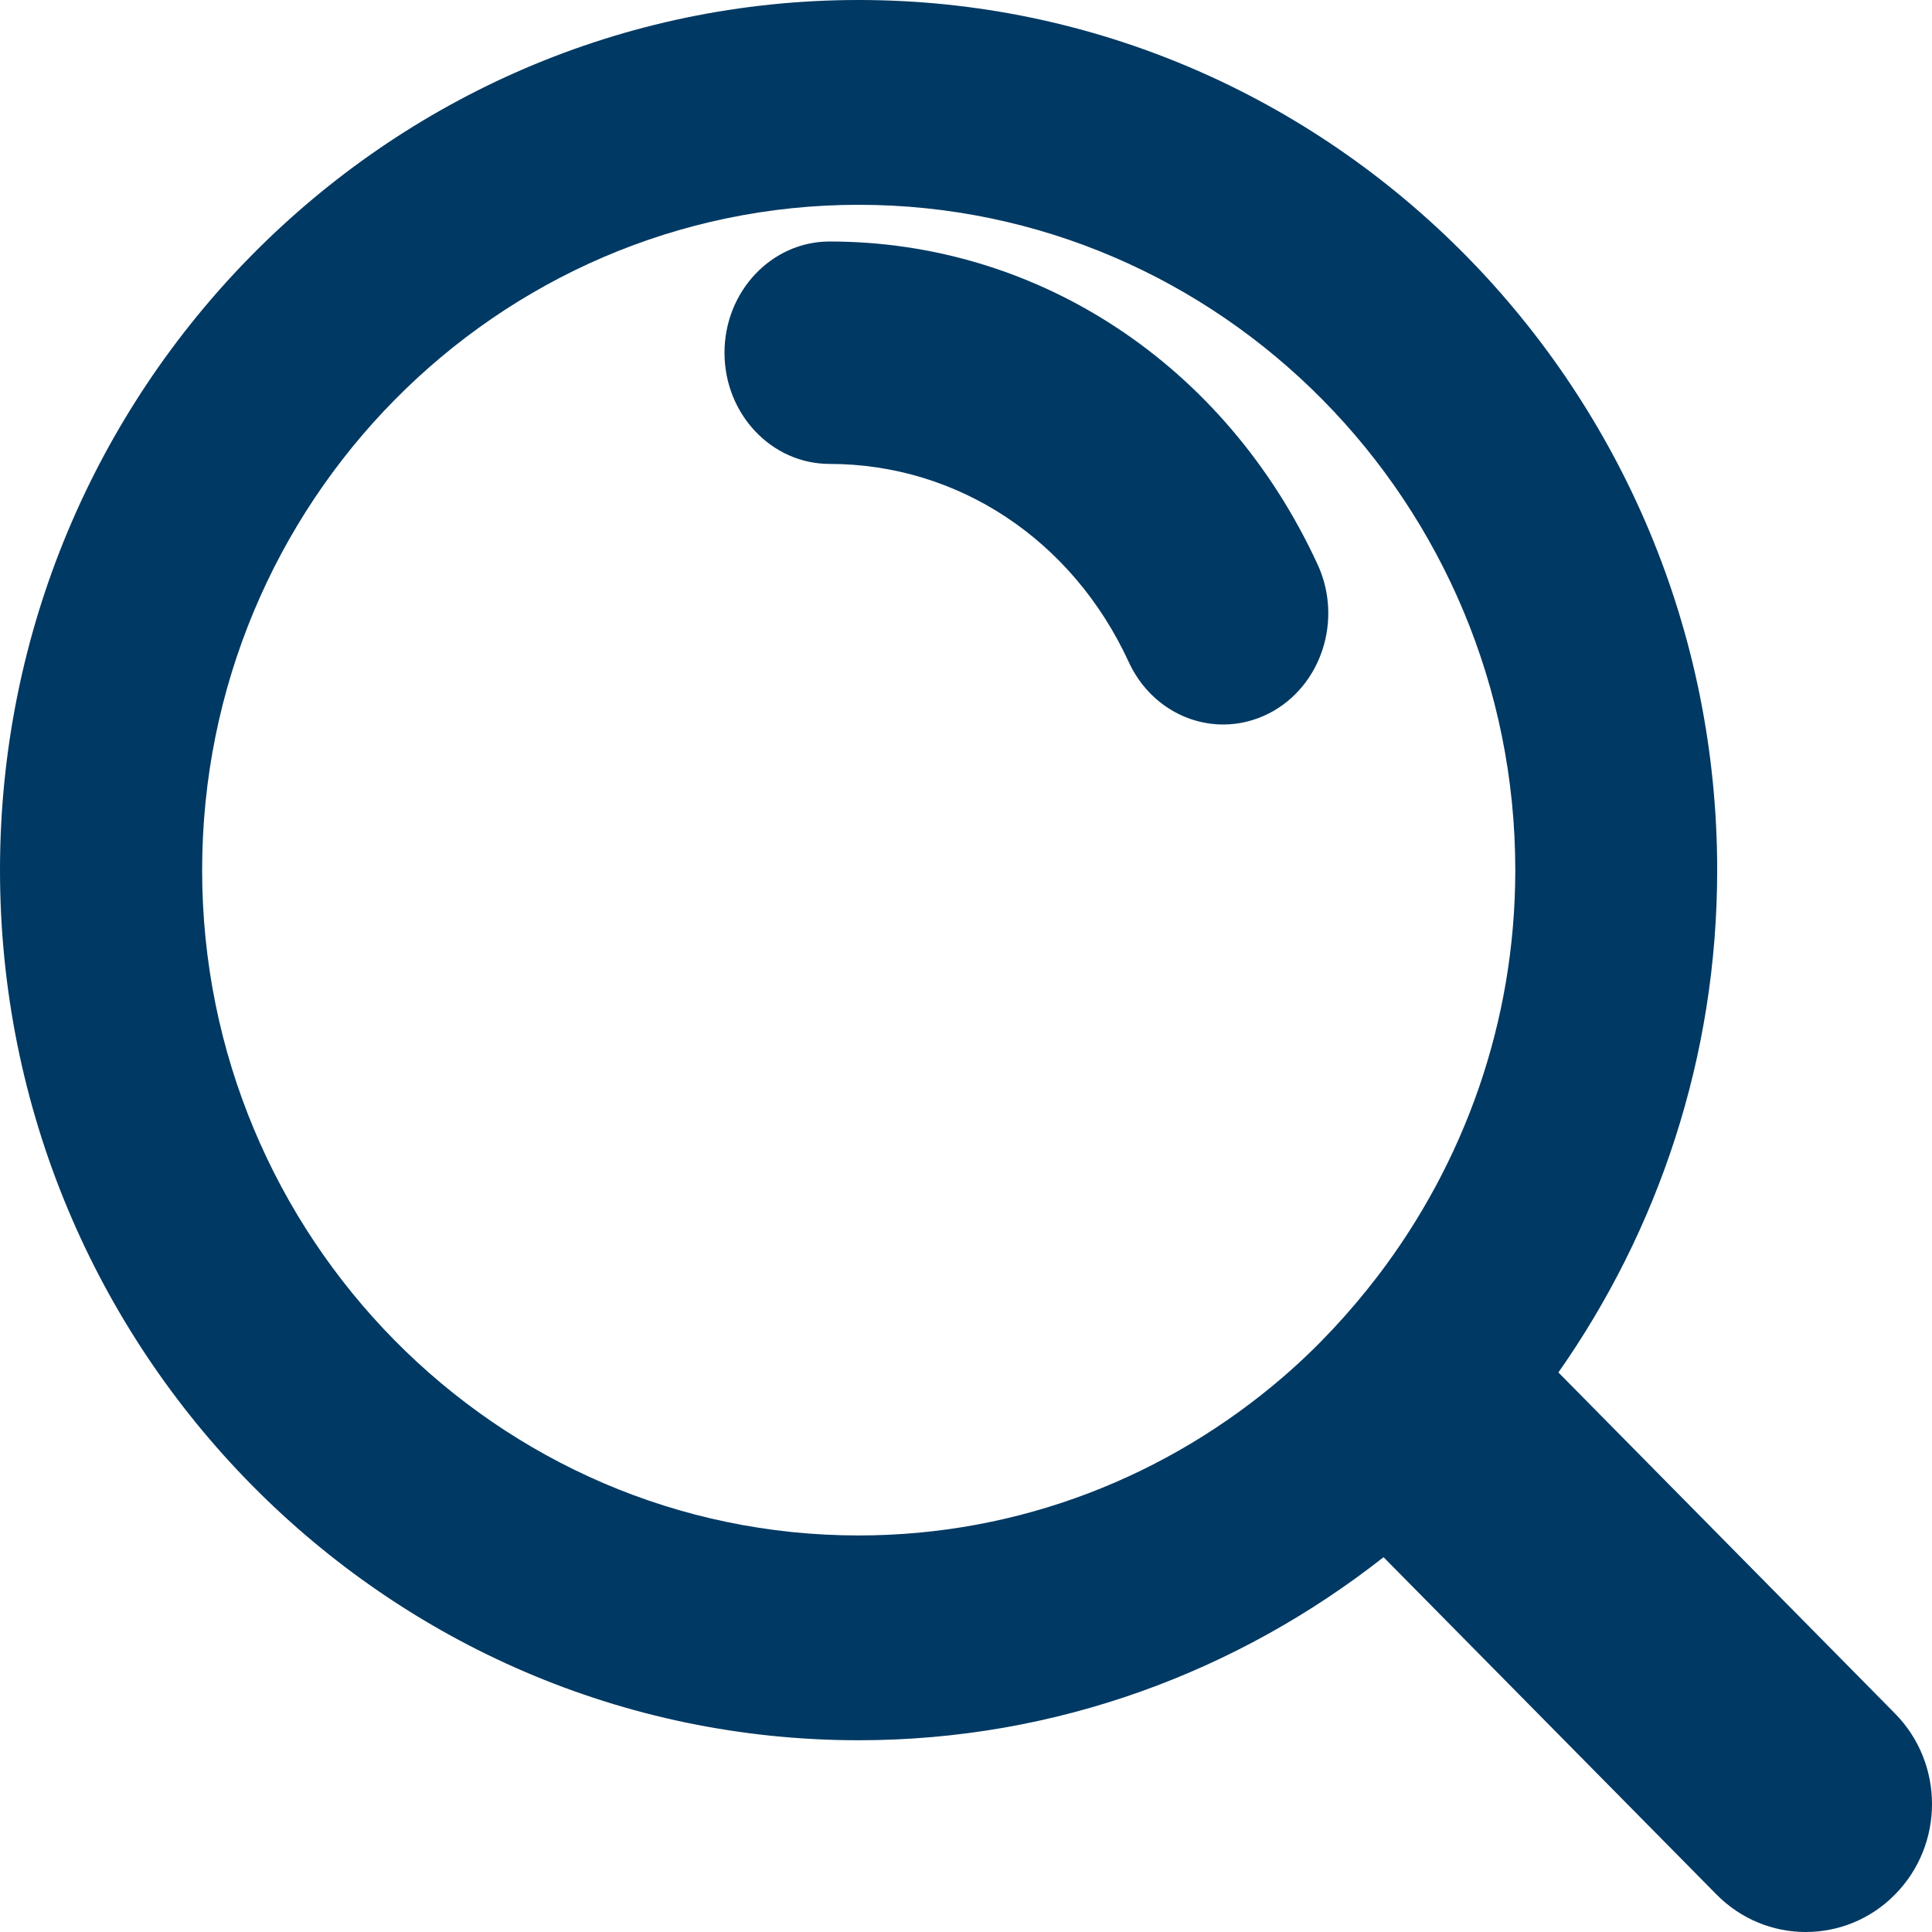 <?xml version="1.0" encoding="UTF-8"?>
<svg width="16px" height="16px" viewBox="0 0 16 16" version="1.1" xmlns="http://www.w3.org/2000/svg" xmlns:xlink="http://www.w3.org/1999/xlink">
    <!-- Generator: sketchtool 52 (66869) - http://www.bohemiancoding.com/sketch -->
    <title>33ACA71D-8EB5-41B1-9E73-1A511F5EA740</title>
    <desc>Created with sketchtool.</desc>
    <g id="Вариант-3" stroke="none" stroke-width="1" fill="none" fill-rule="evenodd">
        <g id="Гитстра_Контакты" transform="translate(-1129, -134)" fill="#003963">
            <g id="magnifying-glass-finder" transform="translate(1129, 134)">
                <path d="M6.87,2 C6.39,2 6,2.413 6,2.921 C6,3.43 6.39,3.842 6.87,3.842 C7.933,3.842 8.882,4.47 9.348,5.483 C9.499,5.81 9.808,6 10.13,6 C10.258,6 10.388,5.97 10.511,5.907 C10.943,5.684 11.123,5.133 10.912,4.675 C10.152,3.025 8.603,2 6.87,2 Z" id="Path"></path>
                <path d="M15.694,14.191 L12.906,11.366 C13.731,10.19 14.221,8.756 14.221,7.206 C14.221,3.233 11.032,0 7.111,0 C3.19,0 0,3.233 0,7.206 C0,11.179 3.19,14.412 7.111,14.412 C8.749,14.412 10.254,13.842 11.458,12.896 L14.215,15.689 C14.419,15.896 14.687,16 14.954,16 C15.222,16 15.49,15.897 15.694,15.689 C16.102,15.276 16.102,14.605 15.694,14.191 Z M1.674,7.206 C1.674,4.168 4.113,1.696 7.111,1.696 C10.109,1.696 12.549,4.168 12.549,7.206 C12.549,8.47 12.122,9.633 11.413,10.564 C11.178,10.871 10.915,11.155 10.623,11.406 C9.674,12.222 8.449,12.716 7.111,12.716 C4.113,12.716 1.674,10.244 1.674,7.206 Z" id="Shape" fill-rule="nonzero"></path>
            </g>
        </g>
    </g>
</svg>
